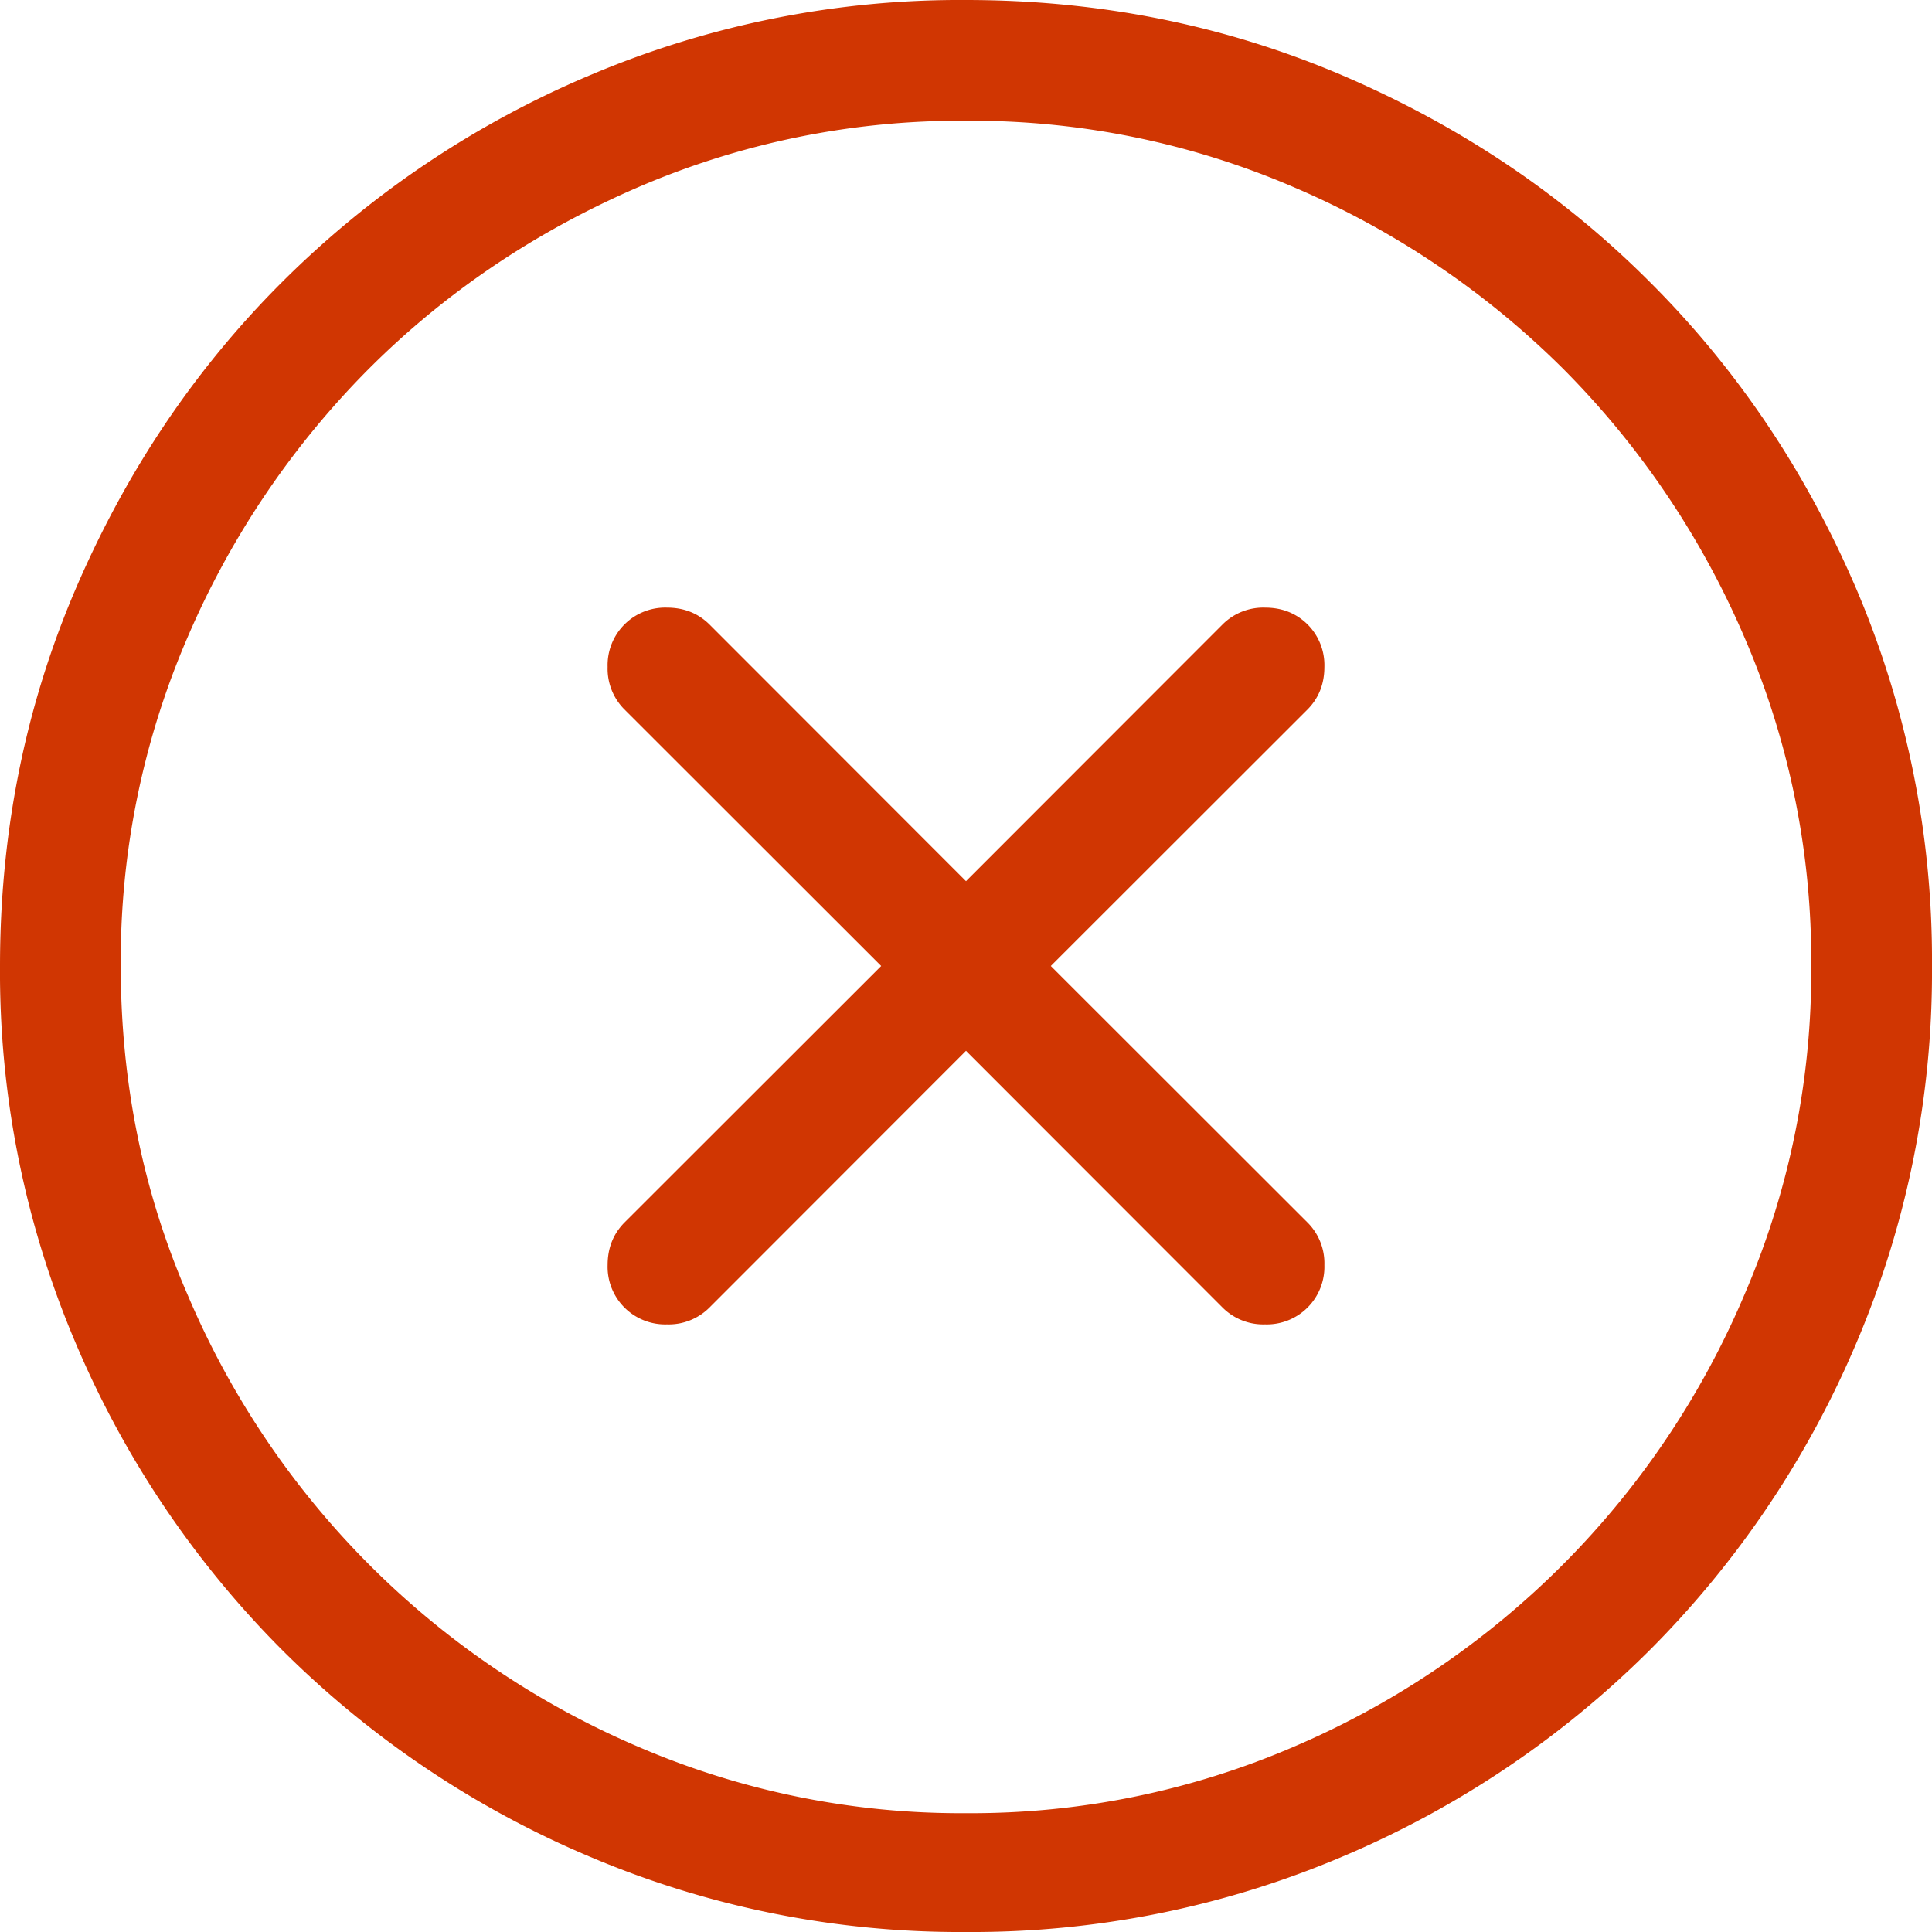 <svg xmlns="http://www.w3.org/2000/svg" width="10" height="10" viewBox="0 0 10 10">
    <path fill="#D03602" fill-rule="evenodd" d="M5 0c.69 0 1.34.13 1.948.39.609.261 1.14.617 1.592 1.07.453.452.809.983 1.07 1.592A4.9 4.9 0 0 1 10 5a4.9 4.9 0 0 1-.39 1.948A5.017 5.017 0 0 1 8.54 8.54a5.017 5.017 0 0 1-1.592 1.07A4.9 4.9 0 0 1 5 10a4.9 4.9 0 0 1-1.948-.39A5.017 5.017 0 0 1 1.46 8.54 5.017 5.017 0 0 1 .39 6.948 4.9 4.9 0 0 1 0 5c0-.69.13-1.34.39-1.948.261-.609.617-1.14 1.07-1.592A5.017 5.017 0 0 1 3.052.39 4.9 4.9 0 0 1 5 0zm0 9.385a4.22 4.22 0 0 0 1.704-.347 4.415 4.415 0 0 0 2.324-2.334A4.22 4.22 0 0 0 9.375 5a4.22 4.22 0 0 0-.347-1.704 4.457 4.457 0 0 0-.937-1.387A4.457 4.457 0 0 0 6.704.972 4.22 4.22 0 0 0 5 .625a4.22 4.22 0 0 0-1.704.347c-.53.23-.993.543-1.387.937a4.457 4.457 0 0 0-.937 1.387A4.22 4.22 0 0 0 .625 5c0 .605.116 1.173.347 1.704a4.415 4.415 0 0 0 2.324 2.334A4.22 4.22 0 0 0 5 9.385zm1.768-6.153a.298.298 0 0 1 .087.22c0 .088-.029.161-.087.22L5.439 5l1.329 1.328a.298.298 0 0 1 .087.22.298.298 0 0 1-.307.307.298.298 0 0 1-.22-.087L5 5.439 3.672 6.768a.298.298 0 0 1-.22.087.298.298 0 0 1-.307-.307c0-.088.029-.161.087-.22L4.561 5 3.232 3.672a.298.298 0 0 1-.087-.22.298.298 0 0 1 .307-.307c.088 0 .161.029.22.087L5 4.561l1.328-1.329a.298.298 0 0 1 .22-.087c.088 0 .161.029.22.087z"/>
</svg>
